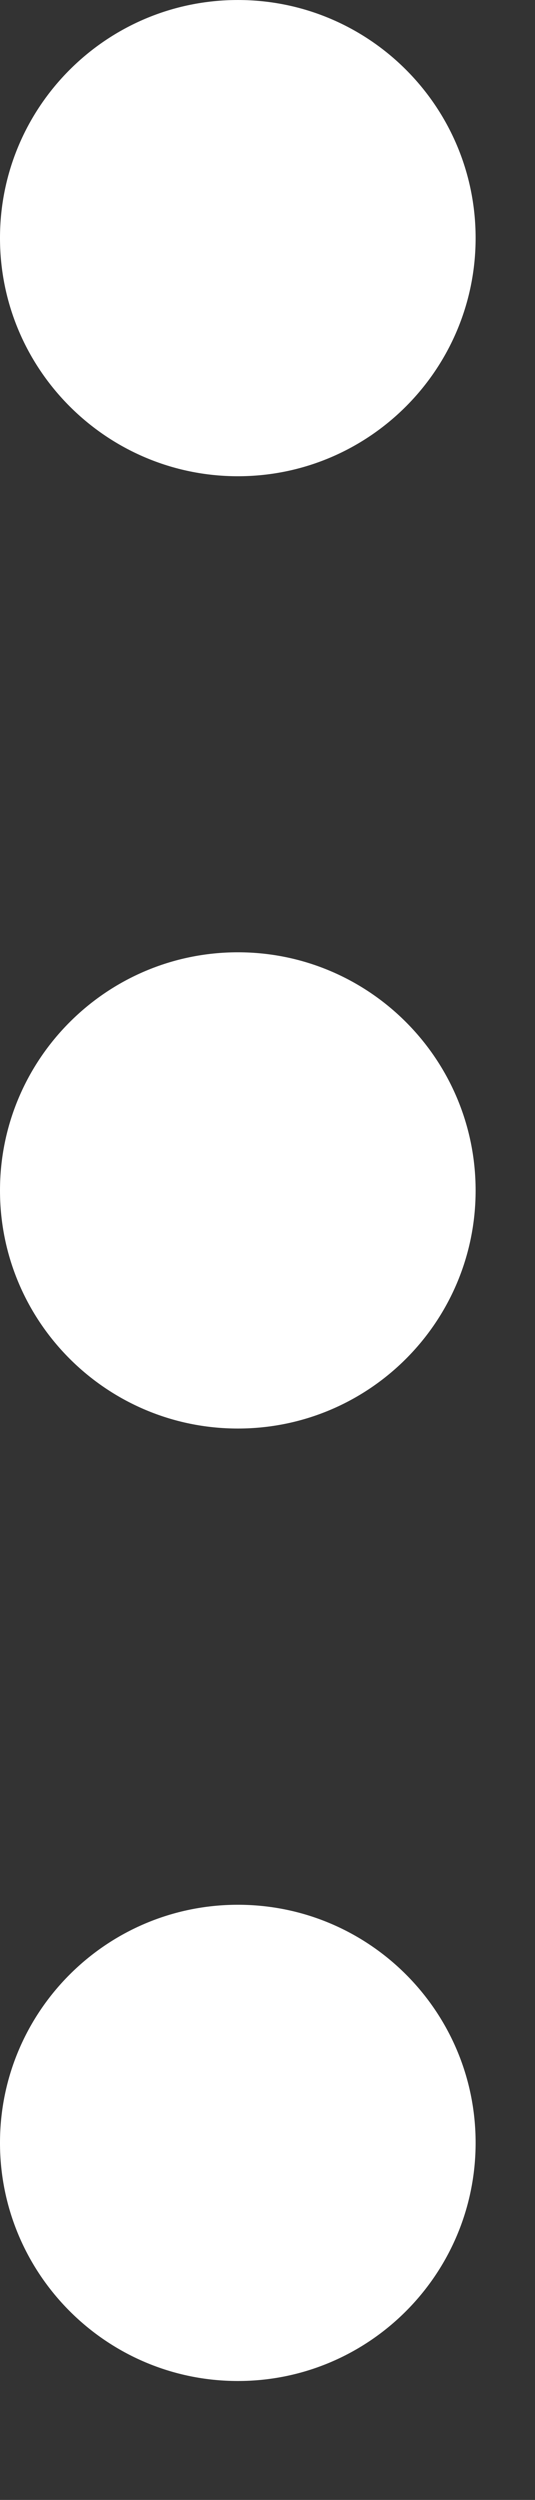 <svg width="3" height="14" viewBox="0 0 3 14" fill="none" xmlns="http://www.w3.org/2000/svg">
<rect x="0" y="0" width="3" height="14" fill="#333333" stroke="none"/>
<path d="M1.334 13.334C2.07 13.334 2.667 12.736 2.667 12C2.667 11.264 2.07 10.667 1.334 10.667C0.598 10.667 0 11.264 0 12C0 12.736 0.598 13.334 1.334 13.334Z" fill="white"/>
<path d="M1.334 8C2.07 8 2.667 7.403 2.667 6.667C2.667 5.931 2.07 5.333 1.334 5.333C0.598 5.333 0 5.931 0 6.667C0 7.403 0.598 8 1.334 8Z" fill="white"/>
<path d="M1.334 2.667C2.07 2.667 2.667 2.069 2.667 1.333C2.667 0.597 2.07 8.09306e-05 1.334 8.08663e-05C0.598 8.08019e-05 0 0.597 0 1.333C0 2.069 0.598 2.667 1.334 2.667Z" fill="white"/>
</svg>
